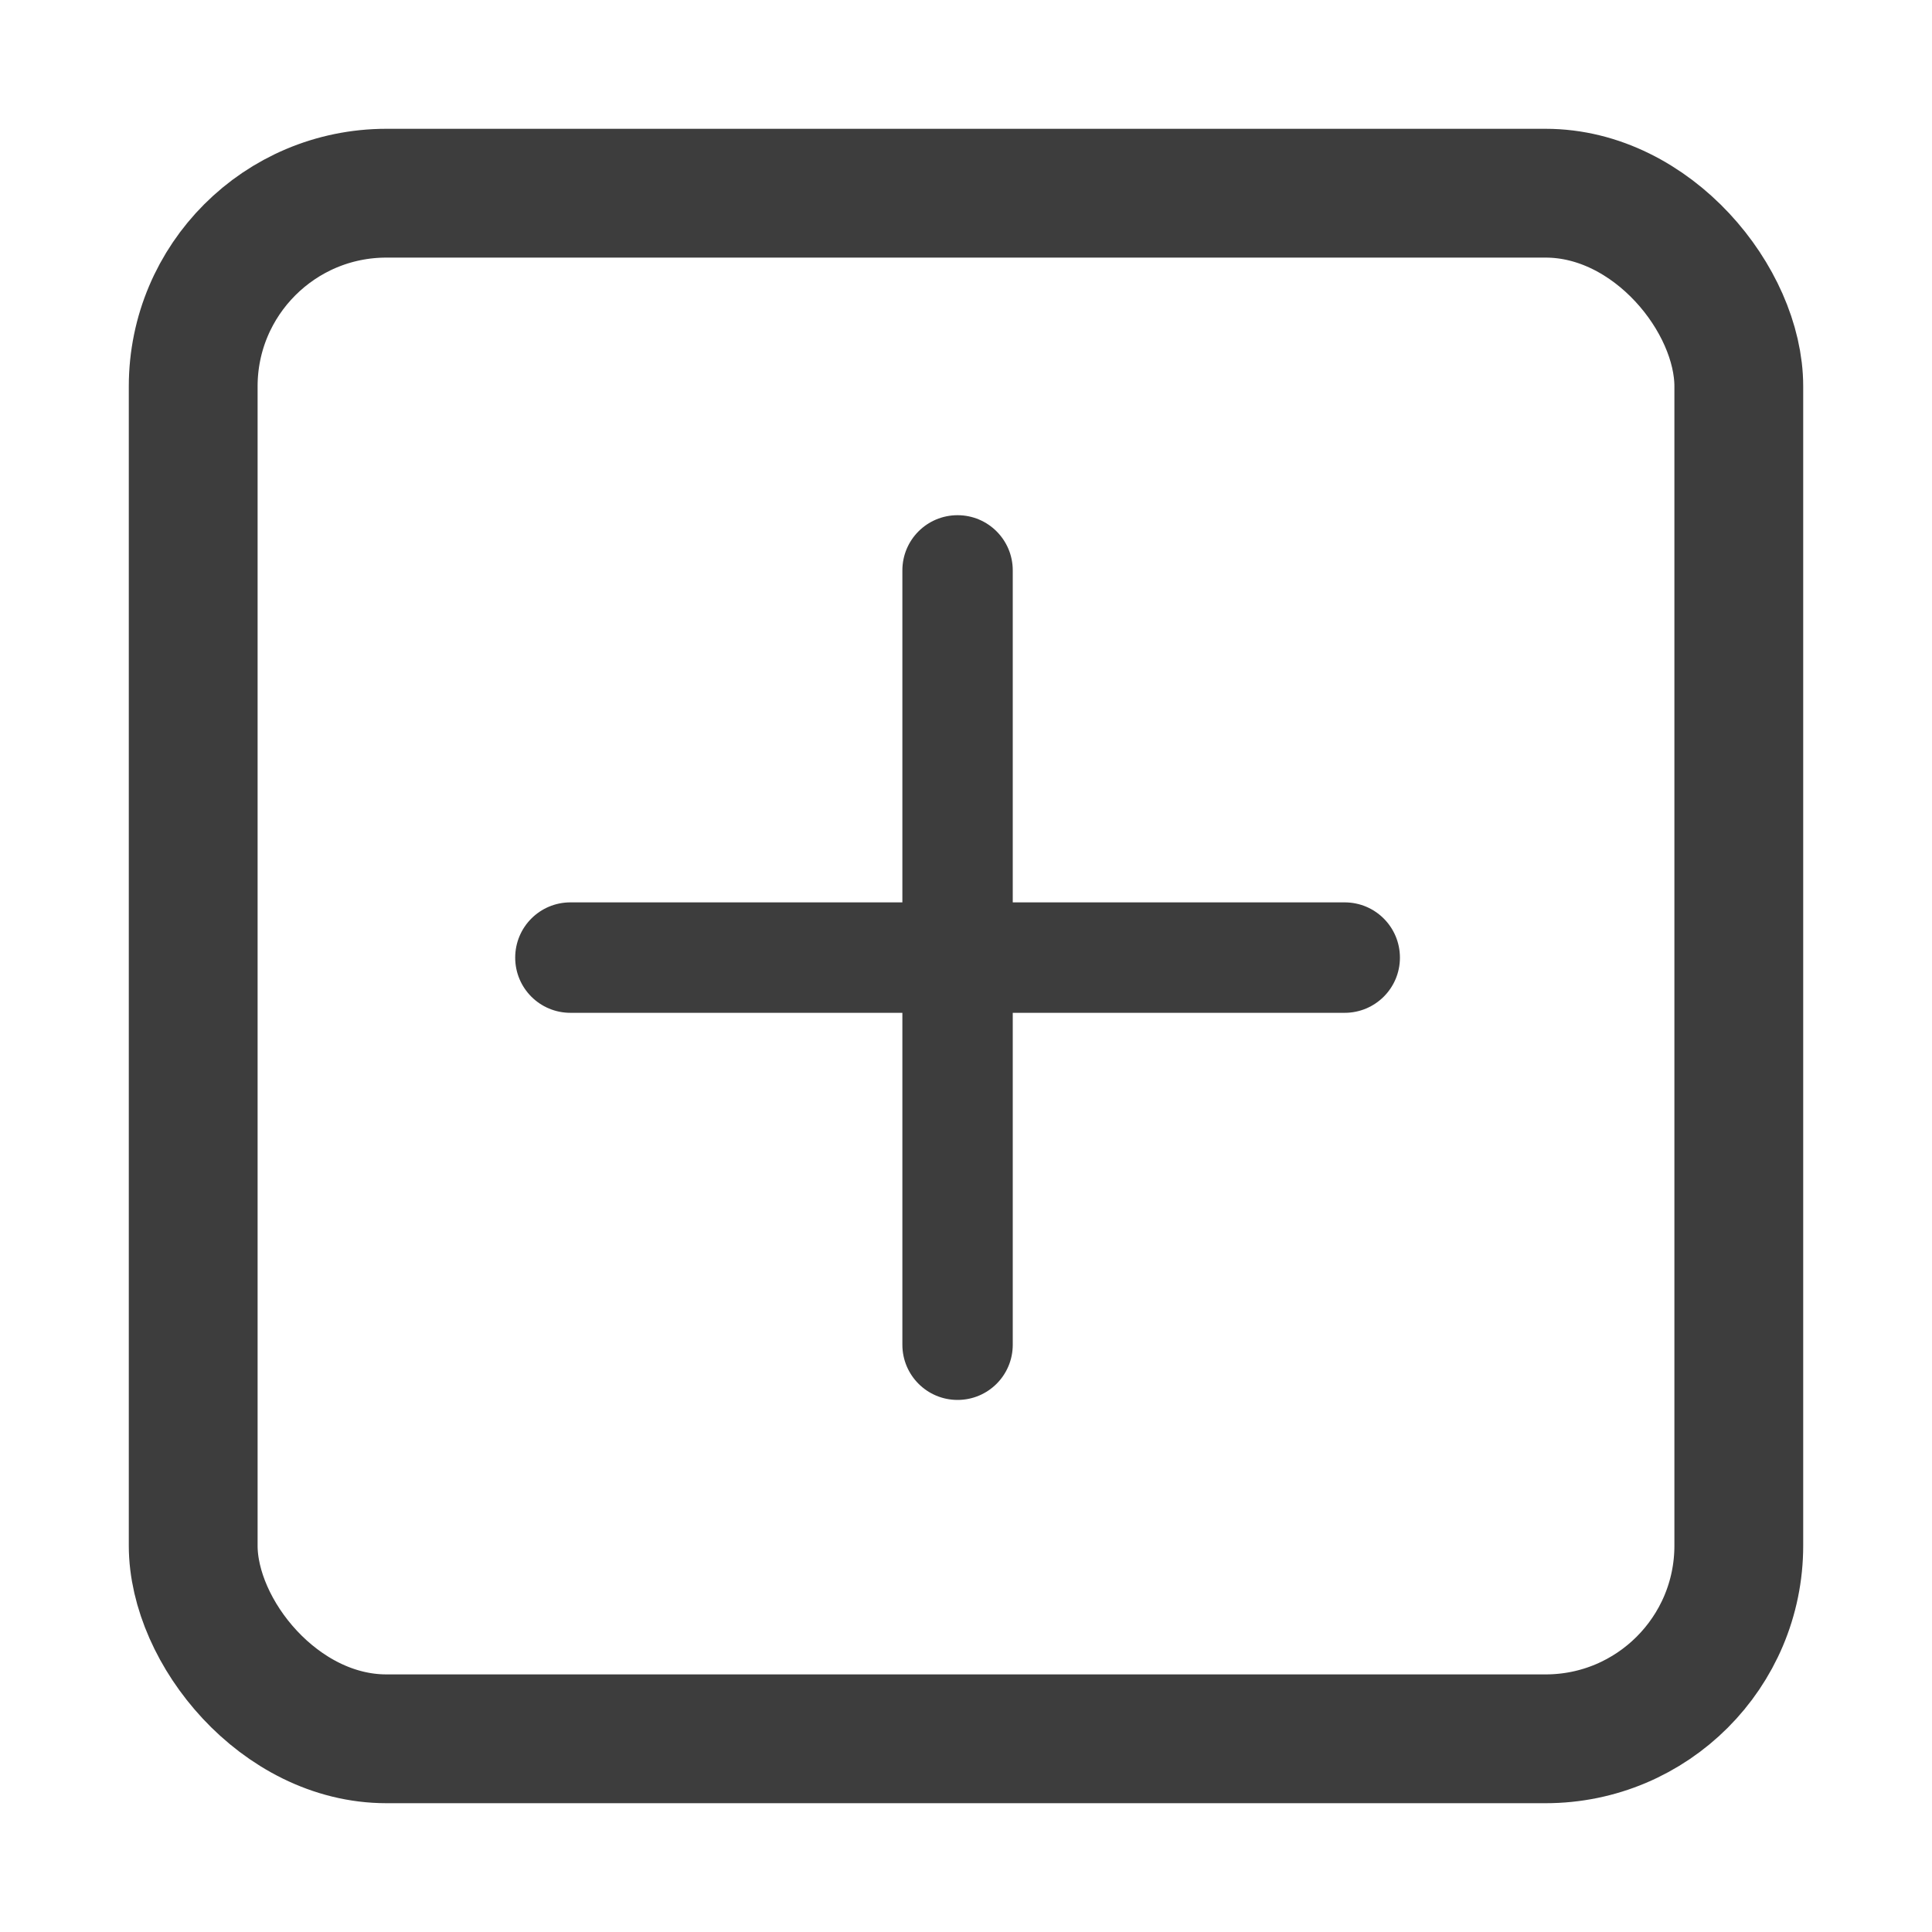 <svg width="30" height="30" viewBox="0 0 30 30" fill="none" xmlns="http://www.w3.org/2000/svg">
<path d="M8.869 14.012H8.857C8.384 14.012 8 14.395 8 14.87C8 15.344 8.383 15.727 8.857 15.727H8.87H20.868H20.88C21.354 15.727 21.738 15.344 21.738 14.87C21.738 14.396 21.355 14.012 20.88 14.012H20.868H8.869Z" fill="#3D3D3D"/>
<path d="M15.726 8.869V8.857C15.726 8.384 15.343 8 14.869 8C14.395 8 14.012 8.383 14.012 8.857V8.87V8.869V20.869V20.881C14.012 21.354 14.395 21.738 14.869 21.738C15.343 21.738 15.726 21.355 15.726 20.881V20.868V20.869V8.869Z" fill="#3D3D3D"/>
<rect x="3" y="3" width="24" height="24" rx="3" stroke="#3D3D3D" stroke-width="2"/>
</svg>
